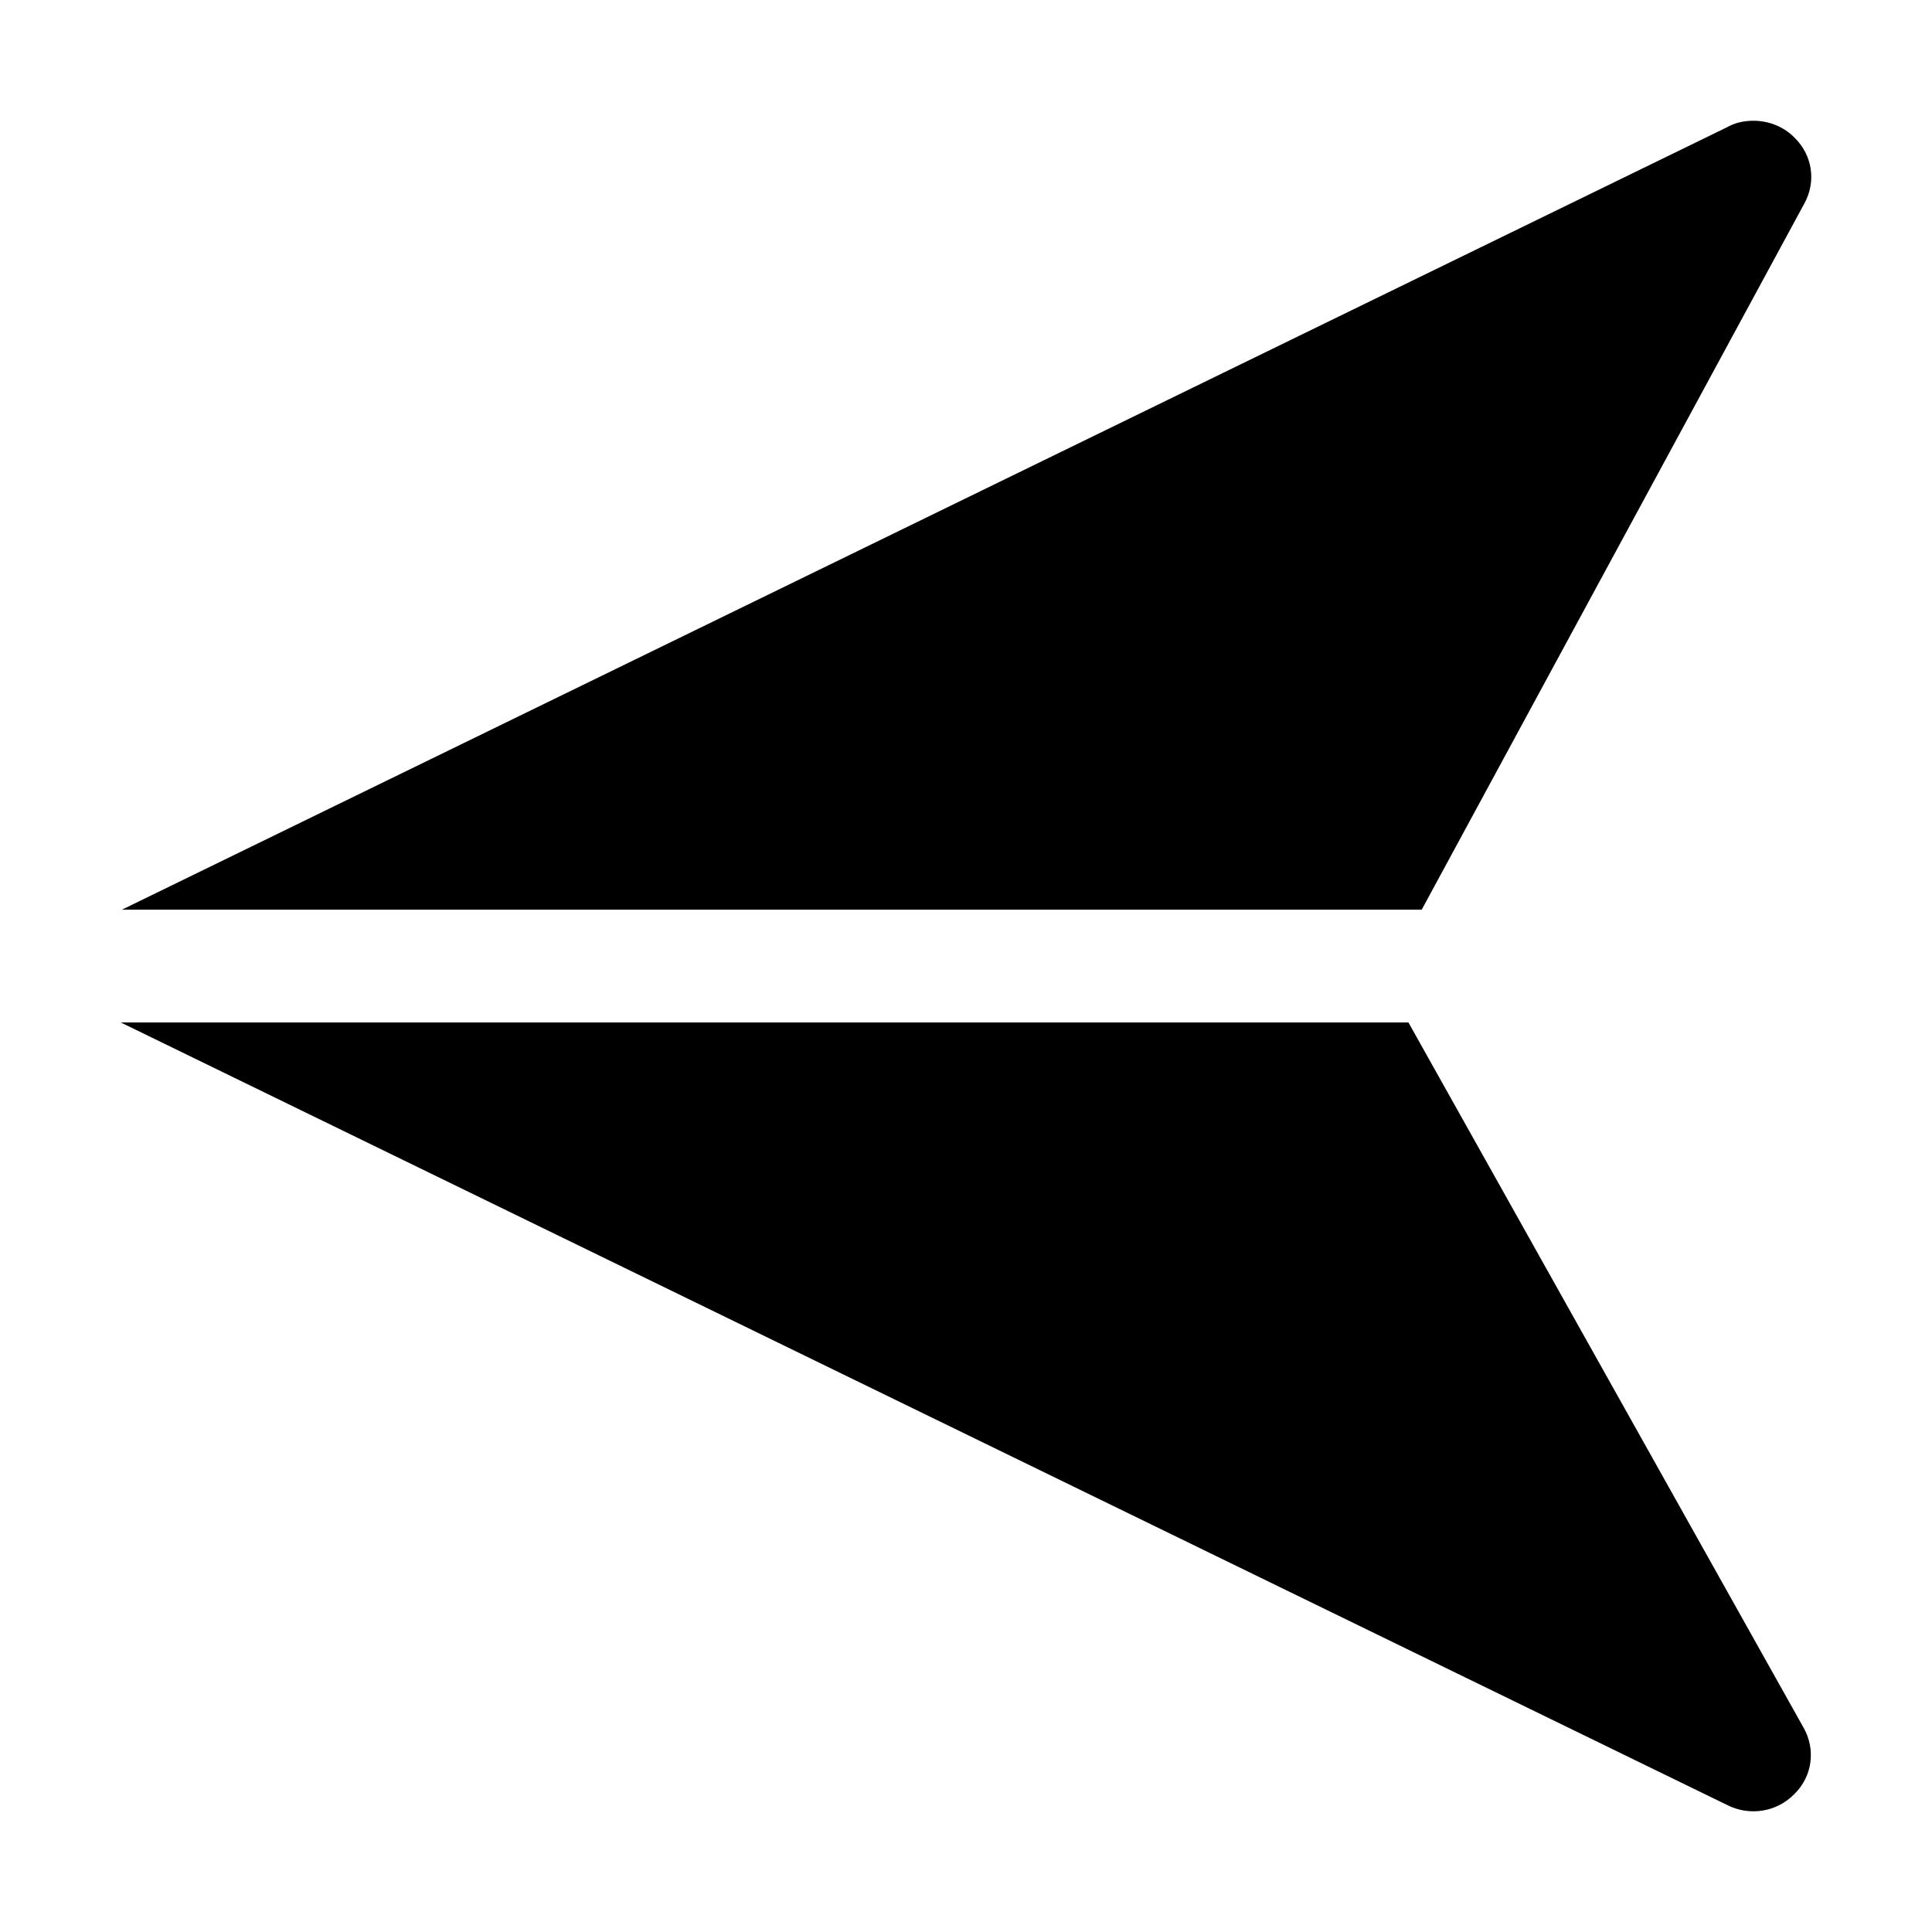 <svg xmlns="http://www.w3.org/2000/svg" width="32" height="32" enable-background="new 0 0 32 32" viewBox="0 0 32 32" id="back"><path d="M29.885 3.372c.201-.363.135-.802-.162-1.092C29.541 2.094 29.292 2 29.043 2c-.144 0-.297.028-.431.104L2.02 15.067h21.528L29.885 3.372zM23.328 16.935H2l26.612 12.964c.373.187.823.112 1.11-.186.297-.29.354-.737.153-1.093L23.328 16.935z"></path></svg>